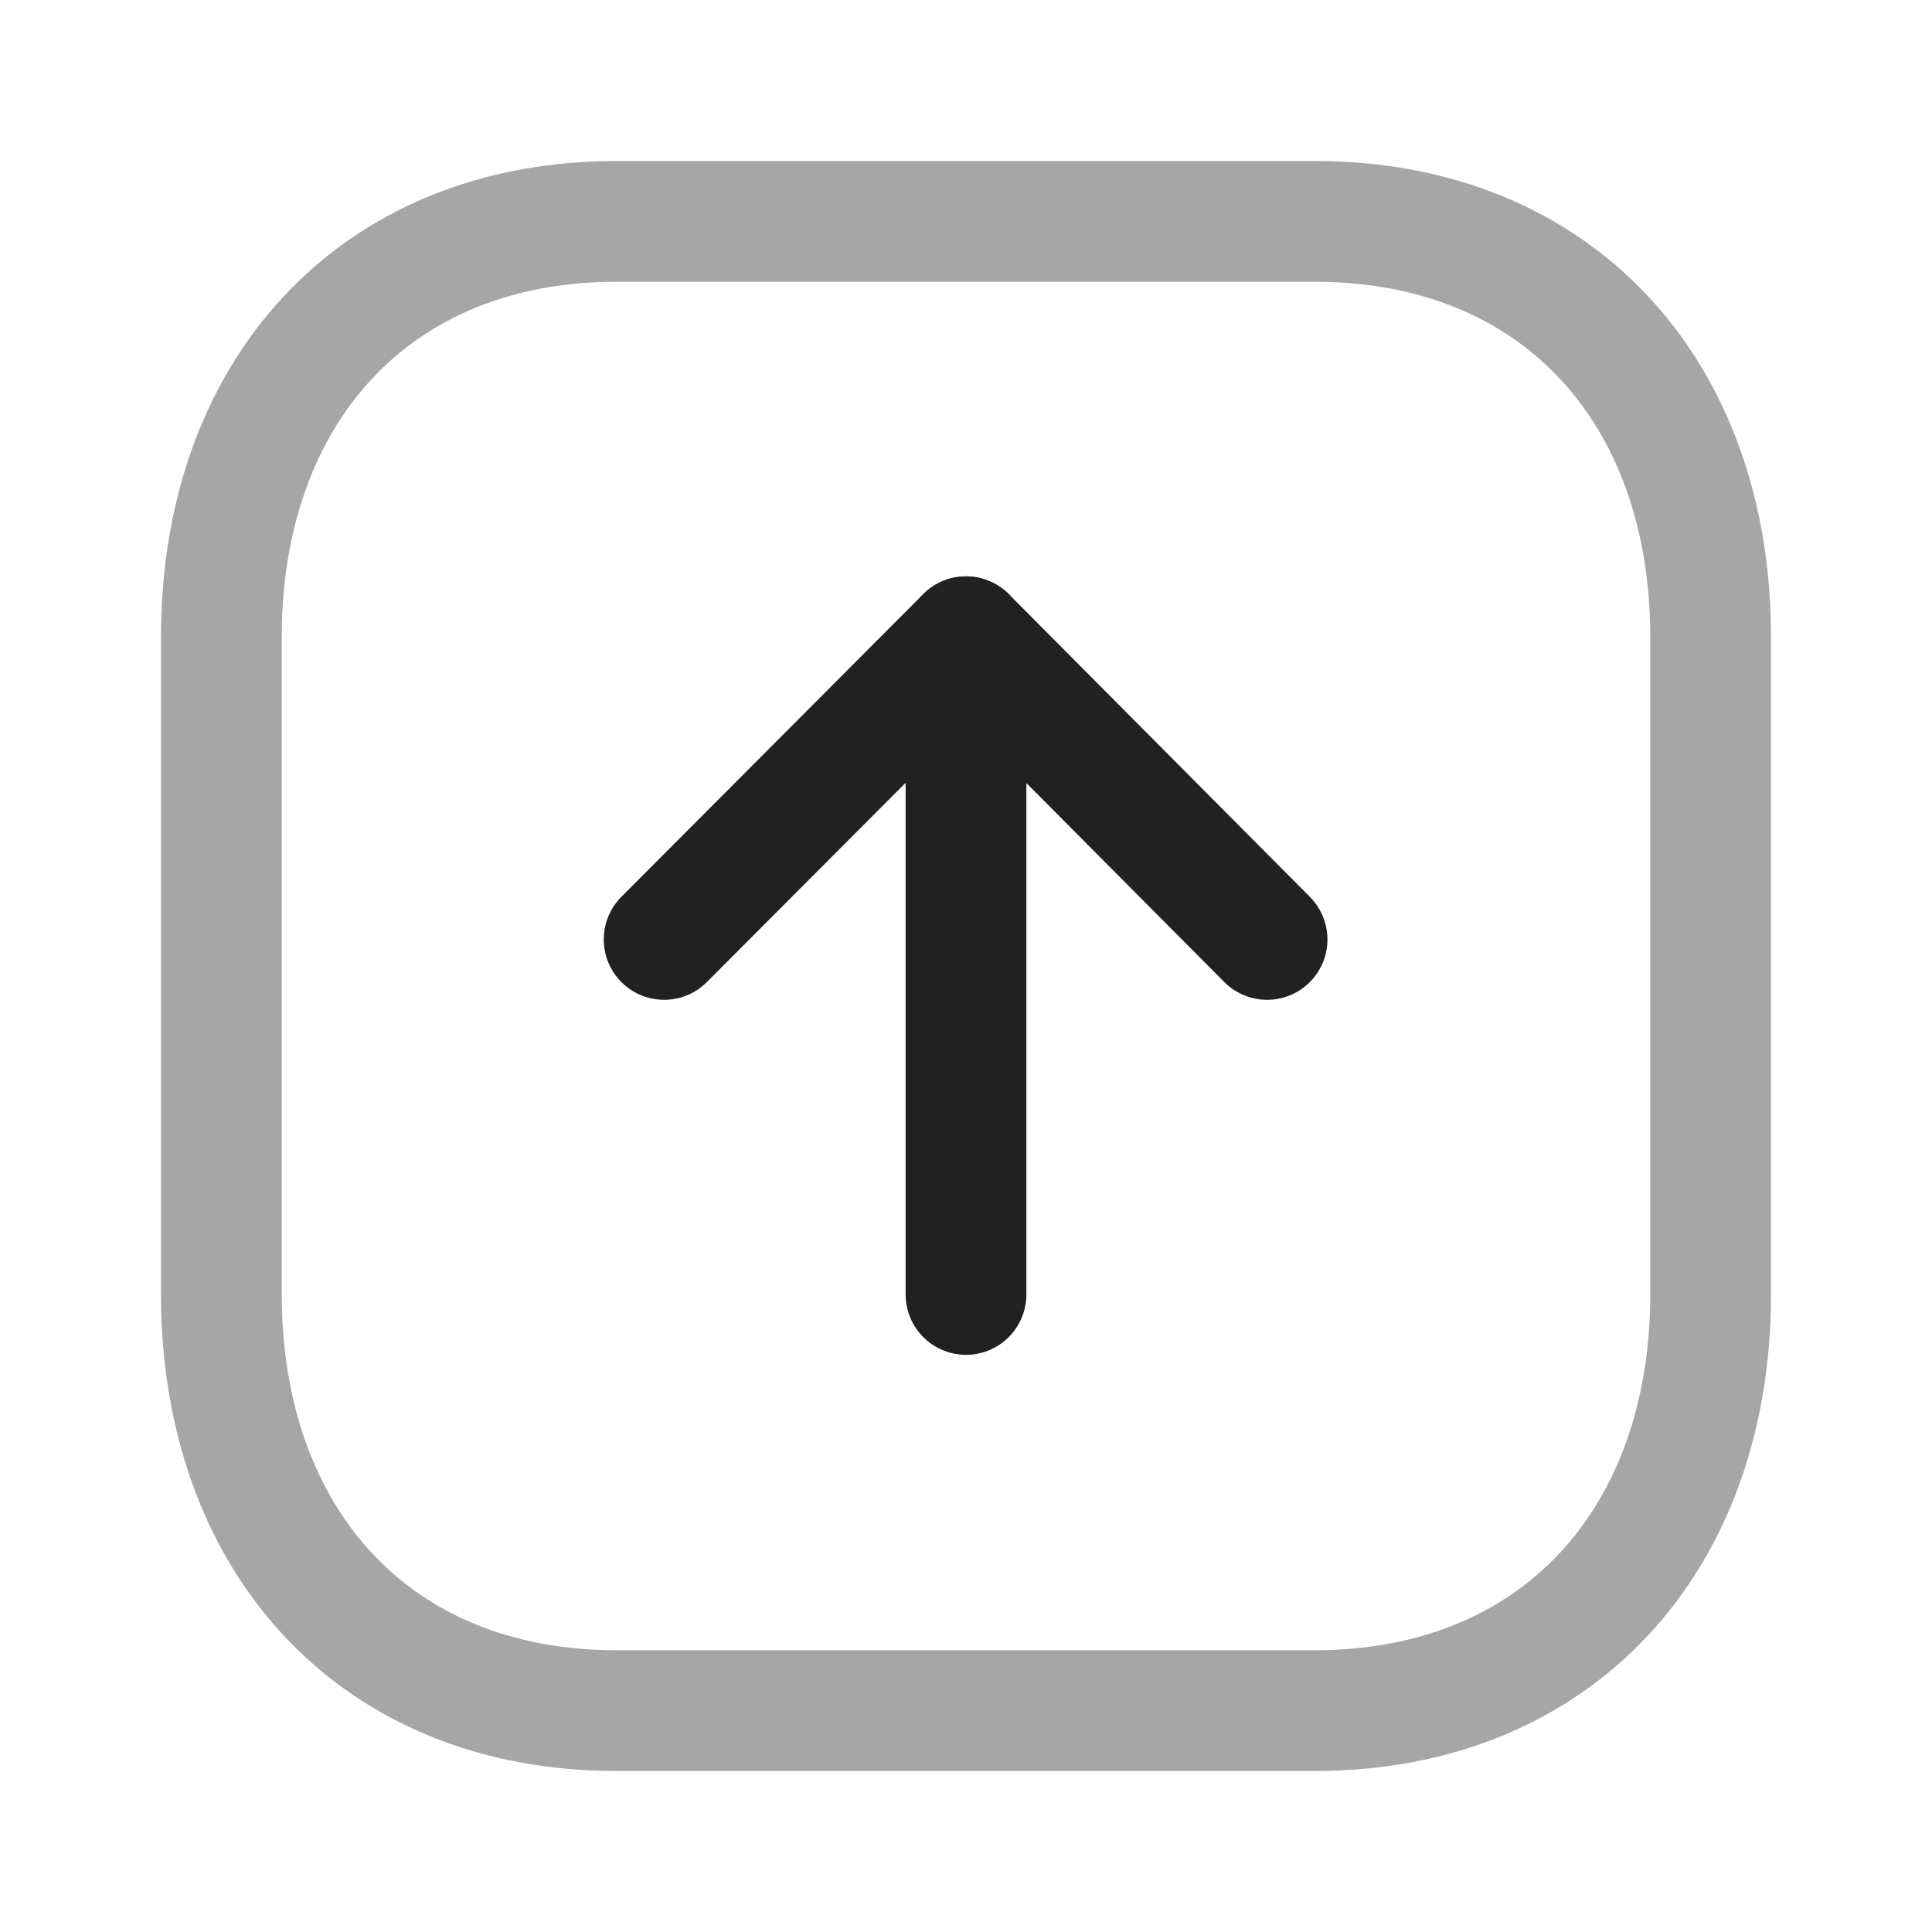 <svg width="24" height="24" viewBox="0 0 24 24" fill="none" xmlns="http://www.w3.org/2000/svg" xmlns:xlink="http://www.w3.org/1999/xlink">
	<desc>
			Created with Pixso.
	</desc>
	<defs>
		<clipPath id="clip430_7518">
			<rect id="Iconly/Two-tone/Arrow - Up Square" width="24" height="24" fill="white" fill-opacity="0"/>
		</clipPath>
	</defs>
	<rect id="Iconly/Two-tone/Arrow - Up Square" width="24" height="24" fill="#FFFFFF" fill-opacity="0"/>
	<g clip-path="url(#clip430_7518)">
		<rect id="Iconly/Two-tone/Arrow - Up Square" rx="-0.5" width="23" height="23" transform="translate(0.5 0.5)" fill="#FFFFFF" fill-opacity="0"/>
		<g opacity="0.4" style="mix-blend-mode:normal">
			<path id="Stroke 1" d="M7.66 2.75C4.64 2.75 2.75 4.88 2.75 7.91L2.75 16.08C2.75 19.11 4.63 21.25 7.66 21.25L16.33 21.25C19.36 21.25 21.25 19.11 21.25 16.08L21.25 7.91C21.25 4.88 19.36 2.75 16.33 2.75L7.66 2.75Z" stroke="#212121" stroke-opacity="1" stroke-width="1.5" stroke-linejoin="round"/>
		</g>
		<path id="Stroke 3" d="M12 7.91L12 16.08" stroke="#212121" stroke-opacity="1" stroke-width="1.5" stroke-linejoin="round" stroke-linecap="round"/>
		<path id="Stroke 5" d="M8.25 11.67L12 7.91L15.74 11.67" stroke="#212121" stroke-opacity="1" stroke-width="1.5" stroke-linejoin="round" stroke-linecap="round"/>
	</g>
</svg>
